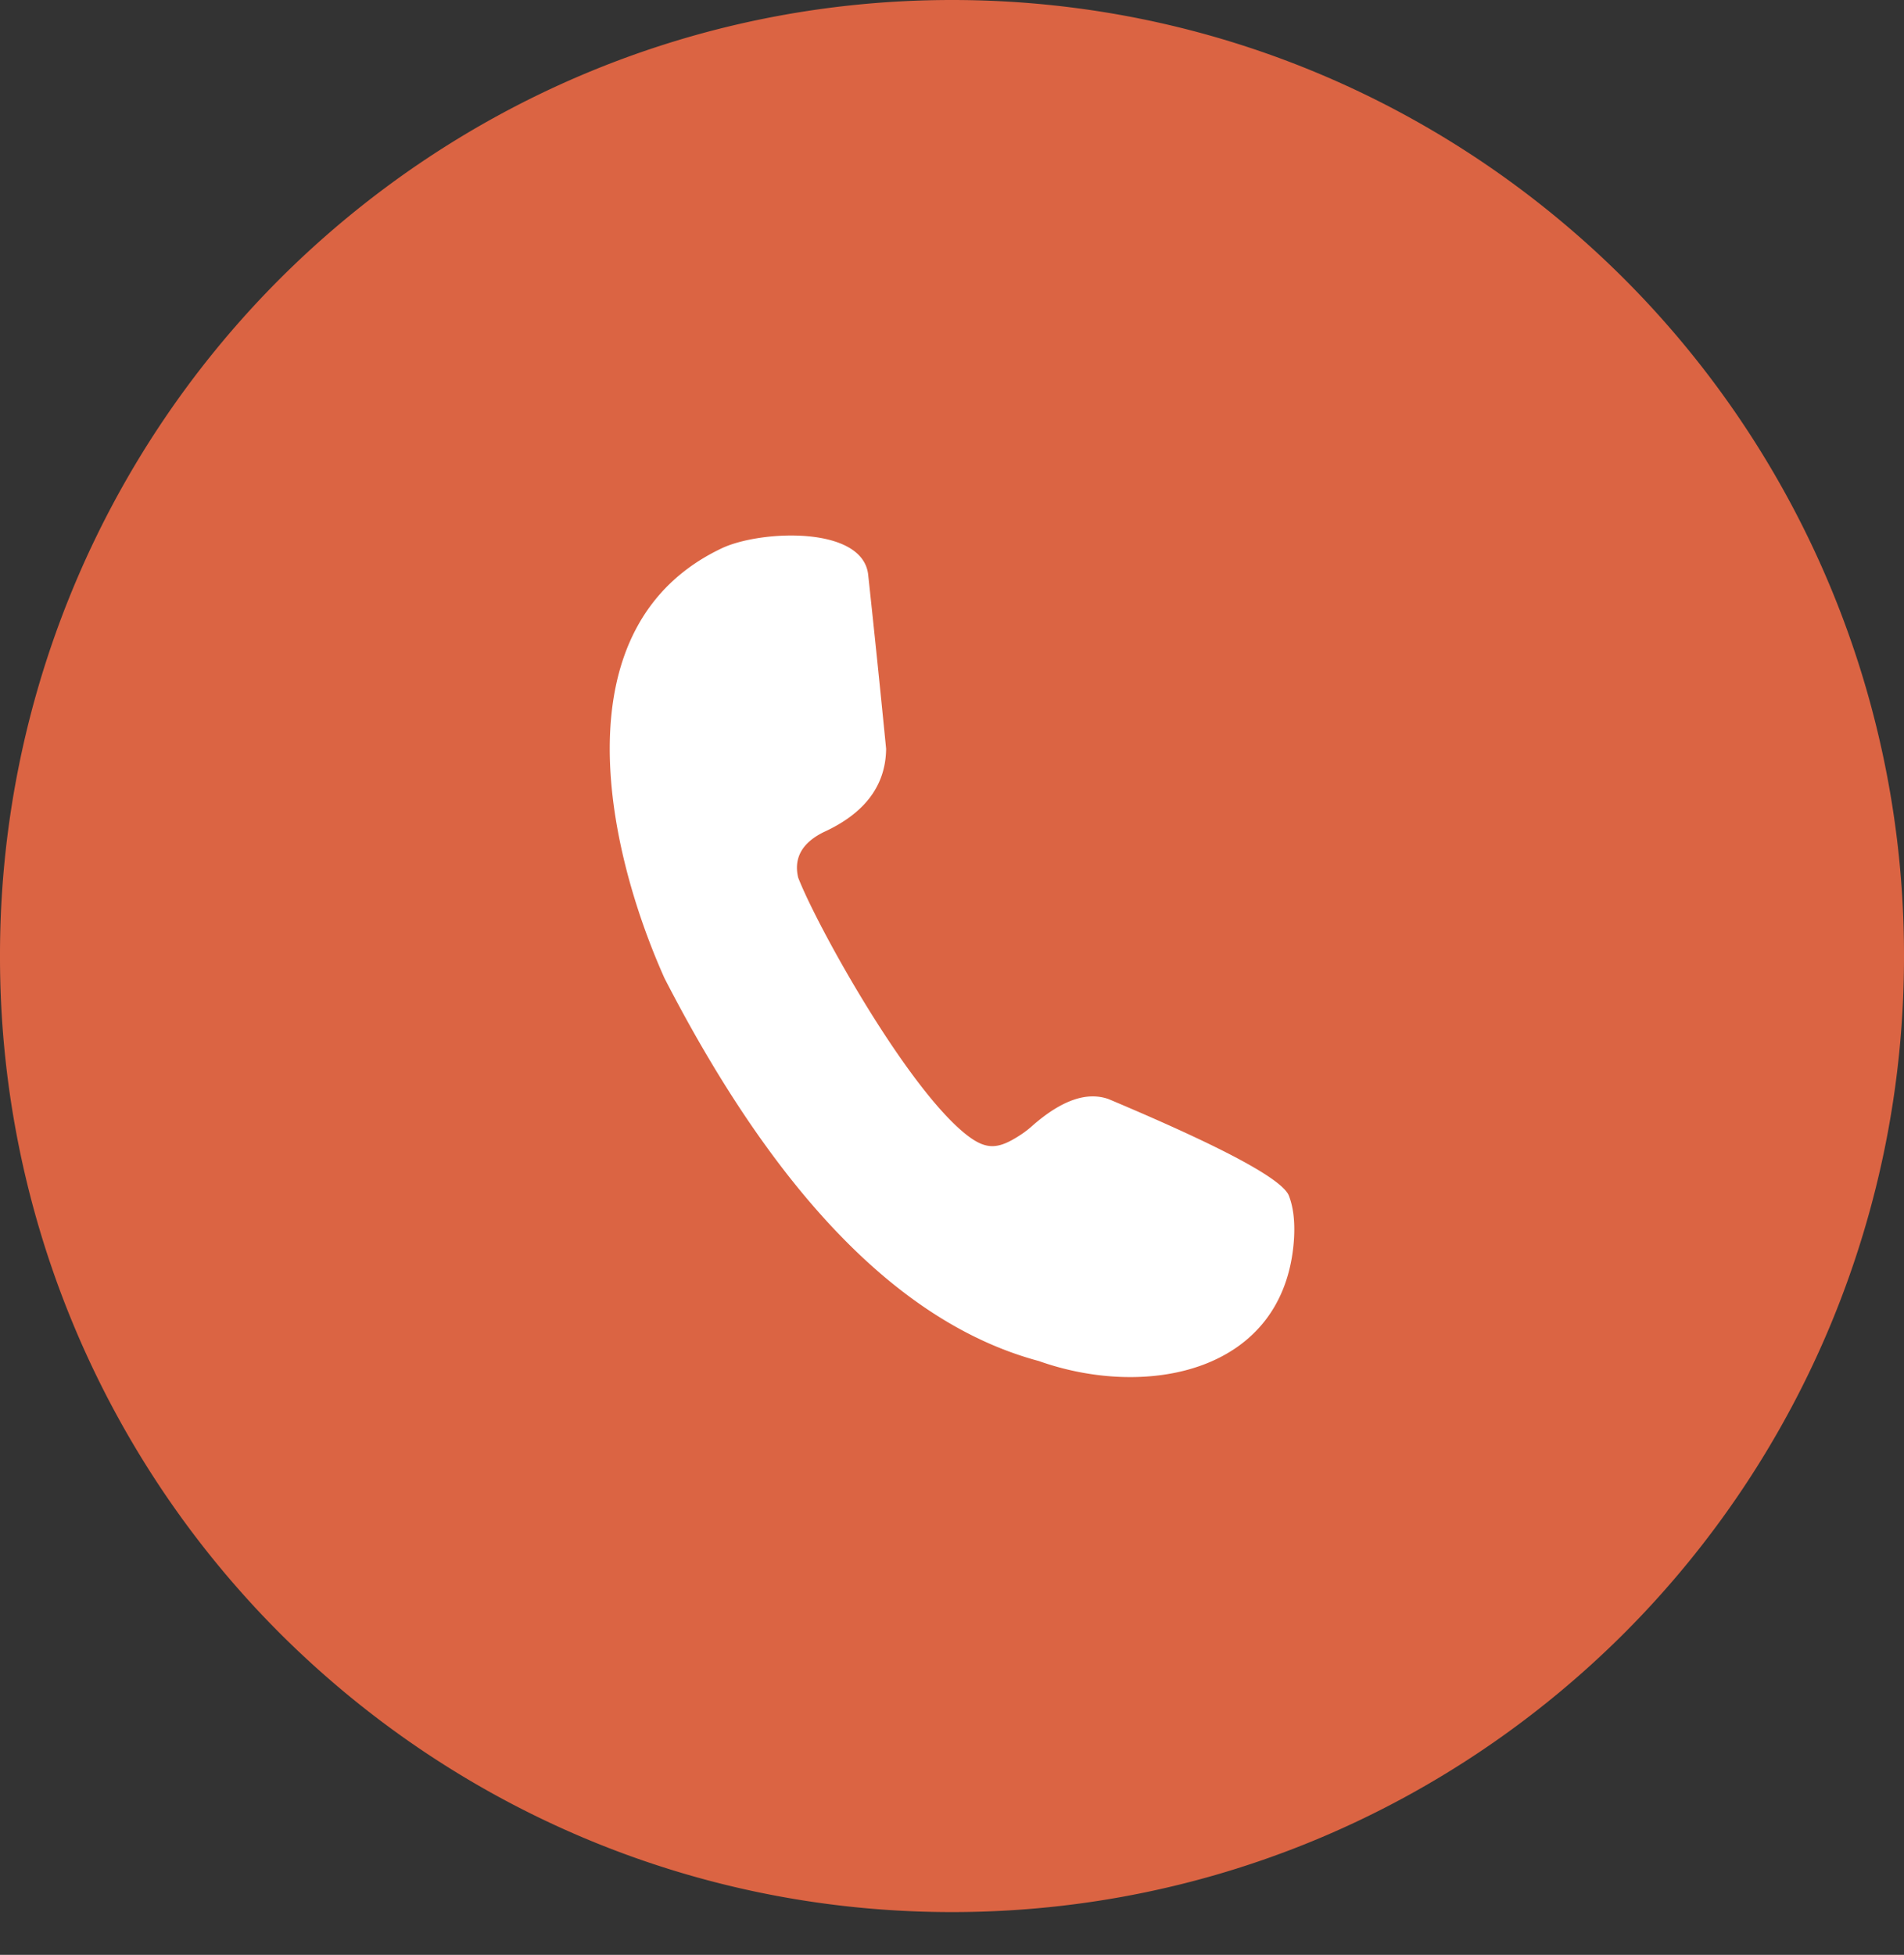 <svg width="38" height="39" fill="none" xmlns="http://www.w3.org/2000/svg">
    <rect width="100%" height="100%" fill="#333333" stroke="none"/>
    <g clip-path="url(#clip0)">
        <path d="M19 0c5.244 0 9.994 2.136 13.437 5.585A19.08 19.08 0 0 1 38 19.073a19.079 19.079 0 0 1-5.563 13.489c-3.443 3.449-8.193 5.585-13.437 5.585S9.006 36.01 5.563 32.562A19.079 19.079 0 0 1 0 19.073 19.08 19.08 0 0 1 5.563 5.585C9.006 2.136 13.756 0 19 0z"
              fill="#DB6443"/>
        <path fill-rule="evenodd" clip-rule="evenodd"
              d="M17.685 14.938a371.186 371.186 0 0 0-.357-3.464c-.099-.992-2.158-.9-2.926-.534-3.245 1.541-2.326 5.928-1.14 8.576 2.242 4.356 4.735 6.904 7.47 7.637 2.144.763 4.91.244 5.093-2.426.023-.367-.015-.657-.107-.886-.167-.343-1.368-.976-3.594-1.914-.434-.153-.935.022-1.513.526a1.948 1.948 0 0 1-.258.198c-.426.275-.661.298-1.049 0-1.193-.923-2.994-4.165-3.374-5.142-.092-.389.076-.694.509-.908.82-.374 1.239-.93 1.246-1.663z"
              fill="#fff"/>
    </g>
    <defs>
        <clipPath id="clip0">
            <path fill="#fff" d="M0 0H38V38.147H0z"/>
        </clipPath>
    </defs>
</svg>